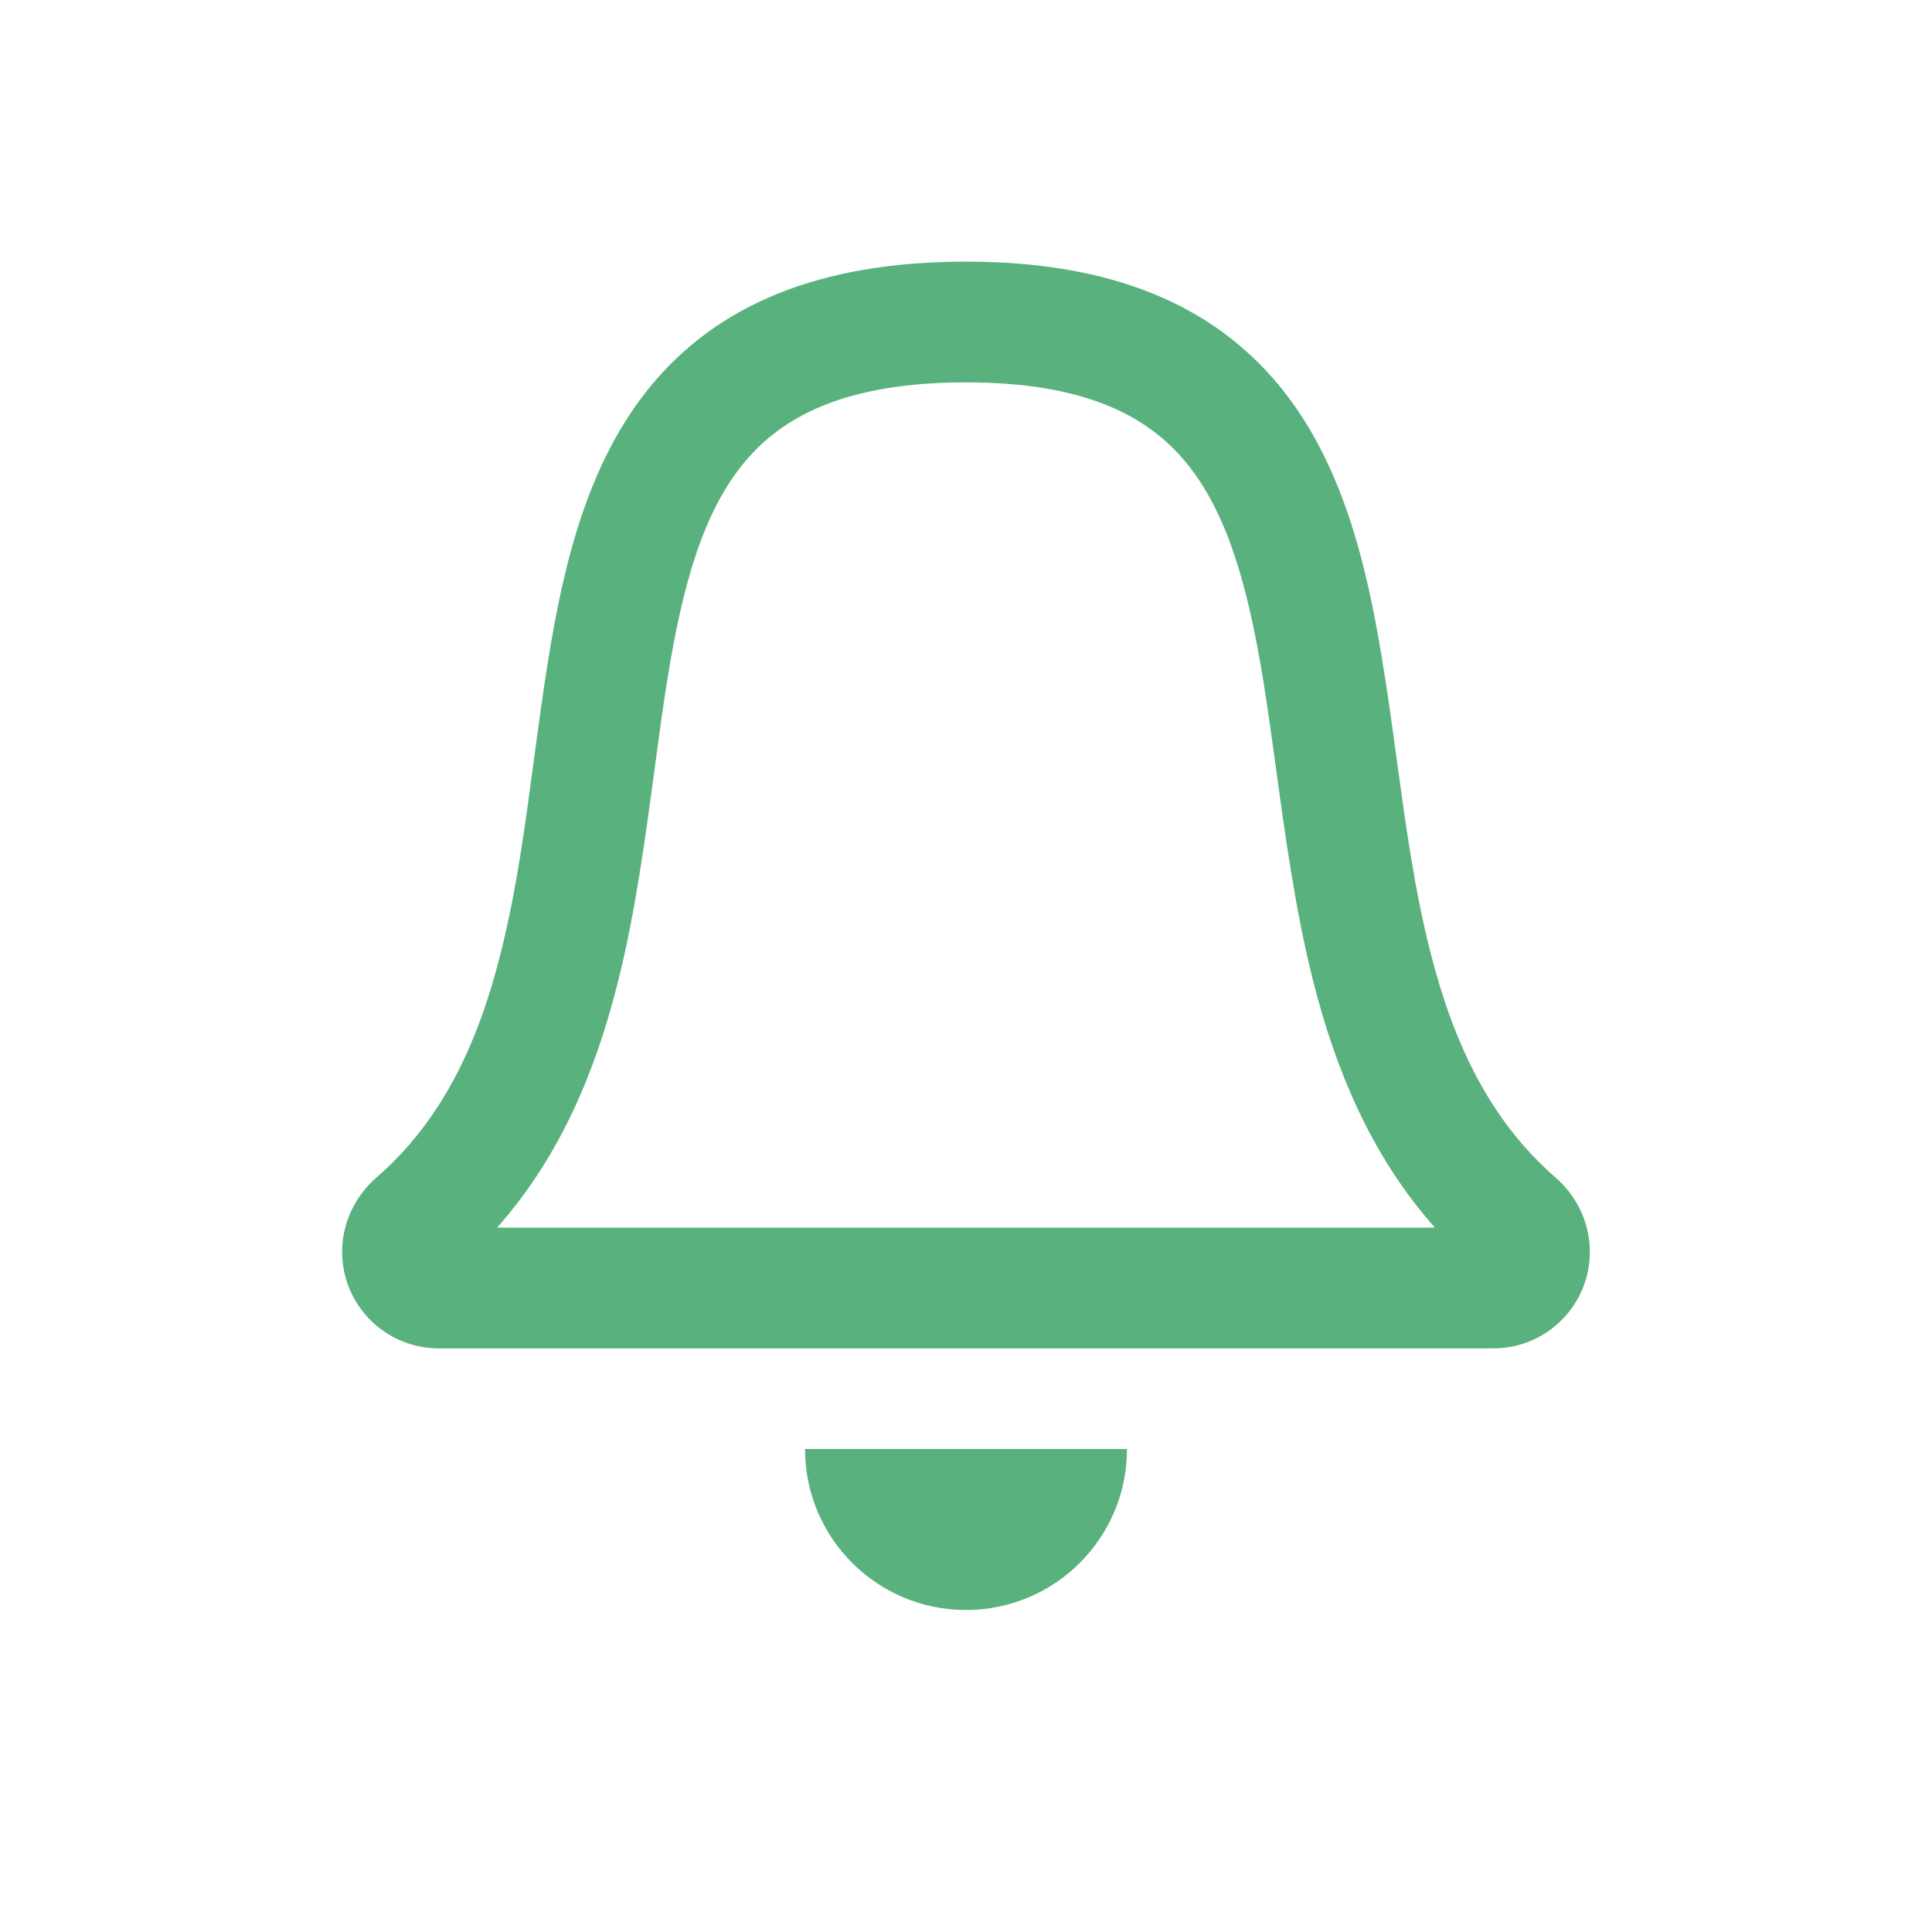 <svg width="24" height="24" viewBox="0 0 24 24" fill="none" xmlns="http://www.w3.org/2000/svg">
<path fill-rule="evenodd" clip-rule="evenodd" d="M12 3.25C10.172 3.25 8.914 3.791 8.087 4.791C7.302 5.742 7.003 7.001 6.81 8.198C6.741 8.627 6.685 9.045 6.63 9.457L6.63 9.457C6.522 10.265 6.418 11.046 6.224 11.823C5.942 12.954 5.497 13.914 4.677 14.627C4.426 14.845 4.25 15.175 4.25 15.55C4.25 16.213 4.787 16.75 5.45 16.75H18.55C19.213 16.75 19.75 16.213 19.75 15.55C19.75 15.175 19.574 14.845 19.323 14.627C18.502 13.913 18.054 12.952 17.767 11.821C17.57 11.041 17.463 10.257 17.352 9.445V9.445L17.352 9.445C17.297 9.036 17.24 8.621 17.17 8.196C16.974 7 16.674 5.742 15.892 4.792C15.068 3.792 13.817 3.25 12 3.25ZM17.825 15.25H6.175C6.978 14.344 7.41 13.264 7.679 12.187C7.894 11.33 8.018 10.399 8.133 9.543L8.133 9.543C8.185 9.154 8.235 8.781 8.291 8.436C8.48 7.262 8.735 6.362 9.244 5.747C9.711 5.182 10.487 4.75 12 4.75C13.498 4.75 14.268 5.18 14.734 5.746C15.241 6.362 15.498 7.263 15.69 8.438C15.746 8.781 15.797 9.151 15.85 9.538L15.85 9.538C15.967 10.396 16.095 11.329 16.313 12.189C16.586 13.266 17.021 14.345 17.825 15.25ZM12 20C13.105 20 14 19.105 14 18H10C10 19.105 10.895 20 12 20Z" fill="#59B27E"/>
</svg>
